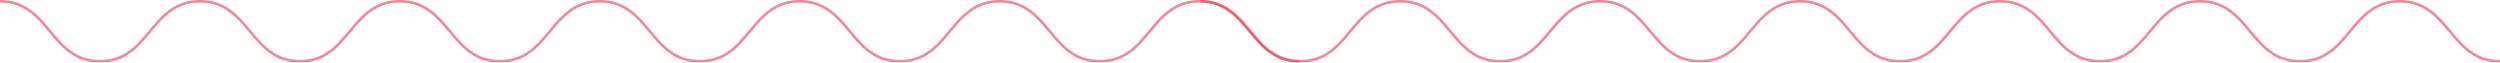 <svg width="679" height="17" viewBox="0 0 679 17" fill="none" xmlns="http://www.w3.org/2000/svg">
<g clip-path="url(#clip0_1102_9898)">
<g opacity="0.8">
<path opacity="0.8" d="M0 0.35C13.574 0.35 13.574 16.649 27.148 16.649C40.722 16.649 40.73 0.35 54.305 0.35C67.879 0.35 67.911 16.649 81.453 16.649C94.995 16.649 95.035 0.35 108.609 0.35C122.183 0.35 122.183 16.649 135.765 16.649C149.348 16.649 149.34 0.35 162.914 0.35C176.488 0.35 176.488 16.649 190.062 16.649C203.636 16.649 203.644 0.35 217.218 0.35C230.792 0.35 230.801 16.649 244.375 16.649C257.949 16.649 257.949 0.35 271.531 0.35C285.113 0.35 285.105 16.649 298.687 16.649C312.27 16.649 312.261 0.35 325.811 0.35C339.361 0.35 339.394 16.649 352.968 16.649" stroke="#EC455E" stroke-width="0.72" stroke-miterlimit="10"/>
</g>
</g>
<g clip-path="url(#clip1_1102_9898)">
<g opacity="0.8">
<path opacity="0.8" d="M326 0.35C339.574 0.35 339.574 16.649 353.148 16.649C366.722 16.649 366.73 0.35 380.305 0.35C393.879 0.35 393.911 16.649 407.453 16.649C420.995 16.649 421.035 0.35 434.609 0.35C448.183 0.35 448.183 16.649 461.765 16.649C475.348 16.649 475.34 0.35 488.914 0.35C502.488 0.35 502.488 16.649 516.062 16.649C529.636 16.649 529.644 0.35 543.218 0.35C556.792 0.35 556.801 16.649 570.375 16.649C583.949 16.649 583.949 0.35 597.531 0.35C611.113 0.35 611.105 16.649 624.687 16.649C638.27 16.649 638.261 0.35 651.811 0.35C665.361 0.35 665.394 16.649 678.968 16.649" stroke="#EC455E" stroke-width="0.72" stroke-miterlimit="10"/>
</g>
</g>
<defs>
<clipPath id="clip0_1102_9898">
<rect width="353" height="17" fill="white"/>
</clipPath>
<clipPath id="clip1_1102_9898">
<rect width="353" height="17" fill="white" transform="translate(326)"/>
</clipPath>
</defs>
</svg>
